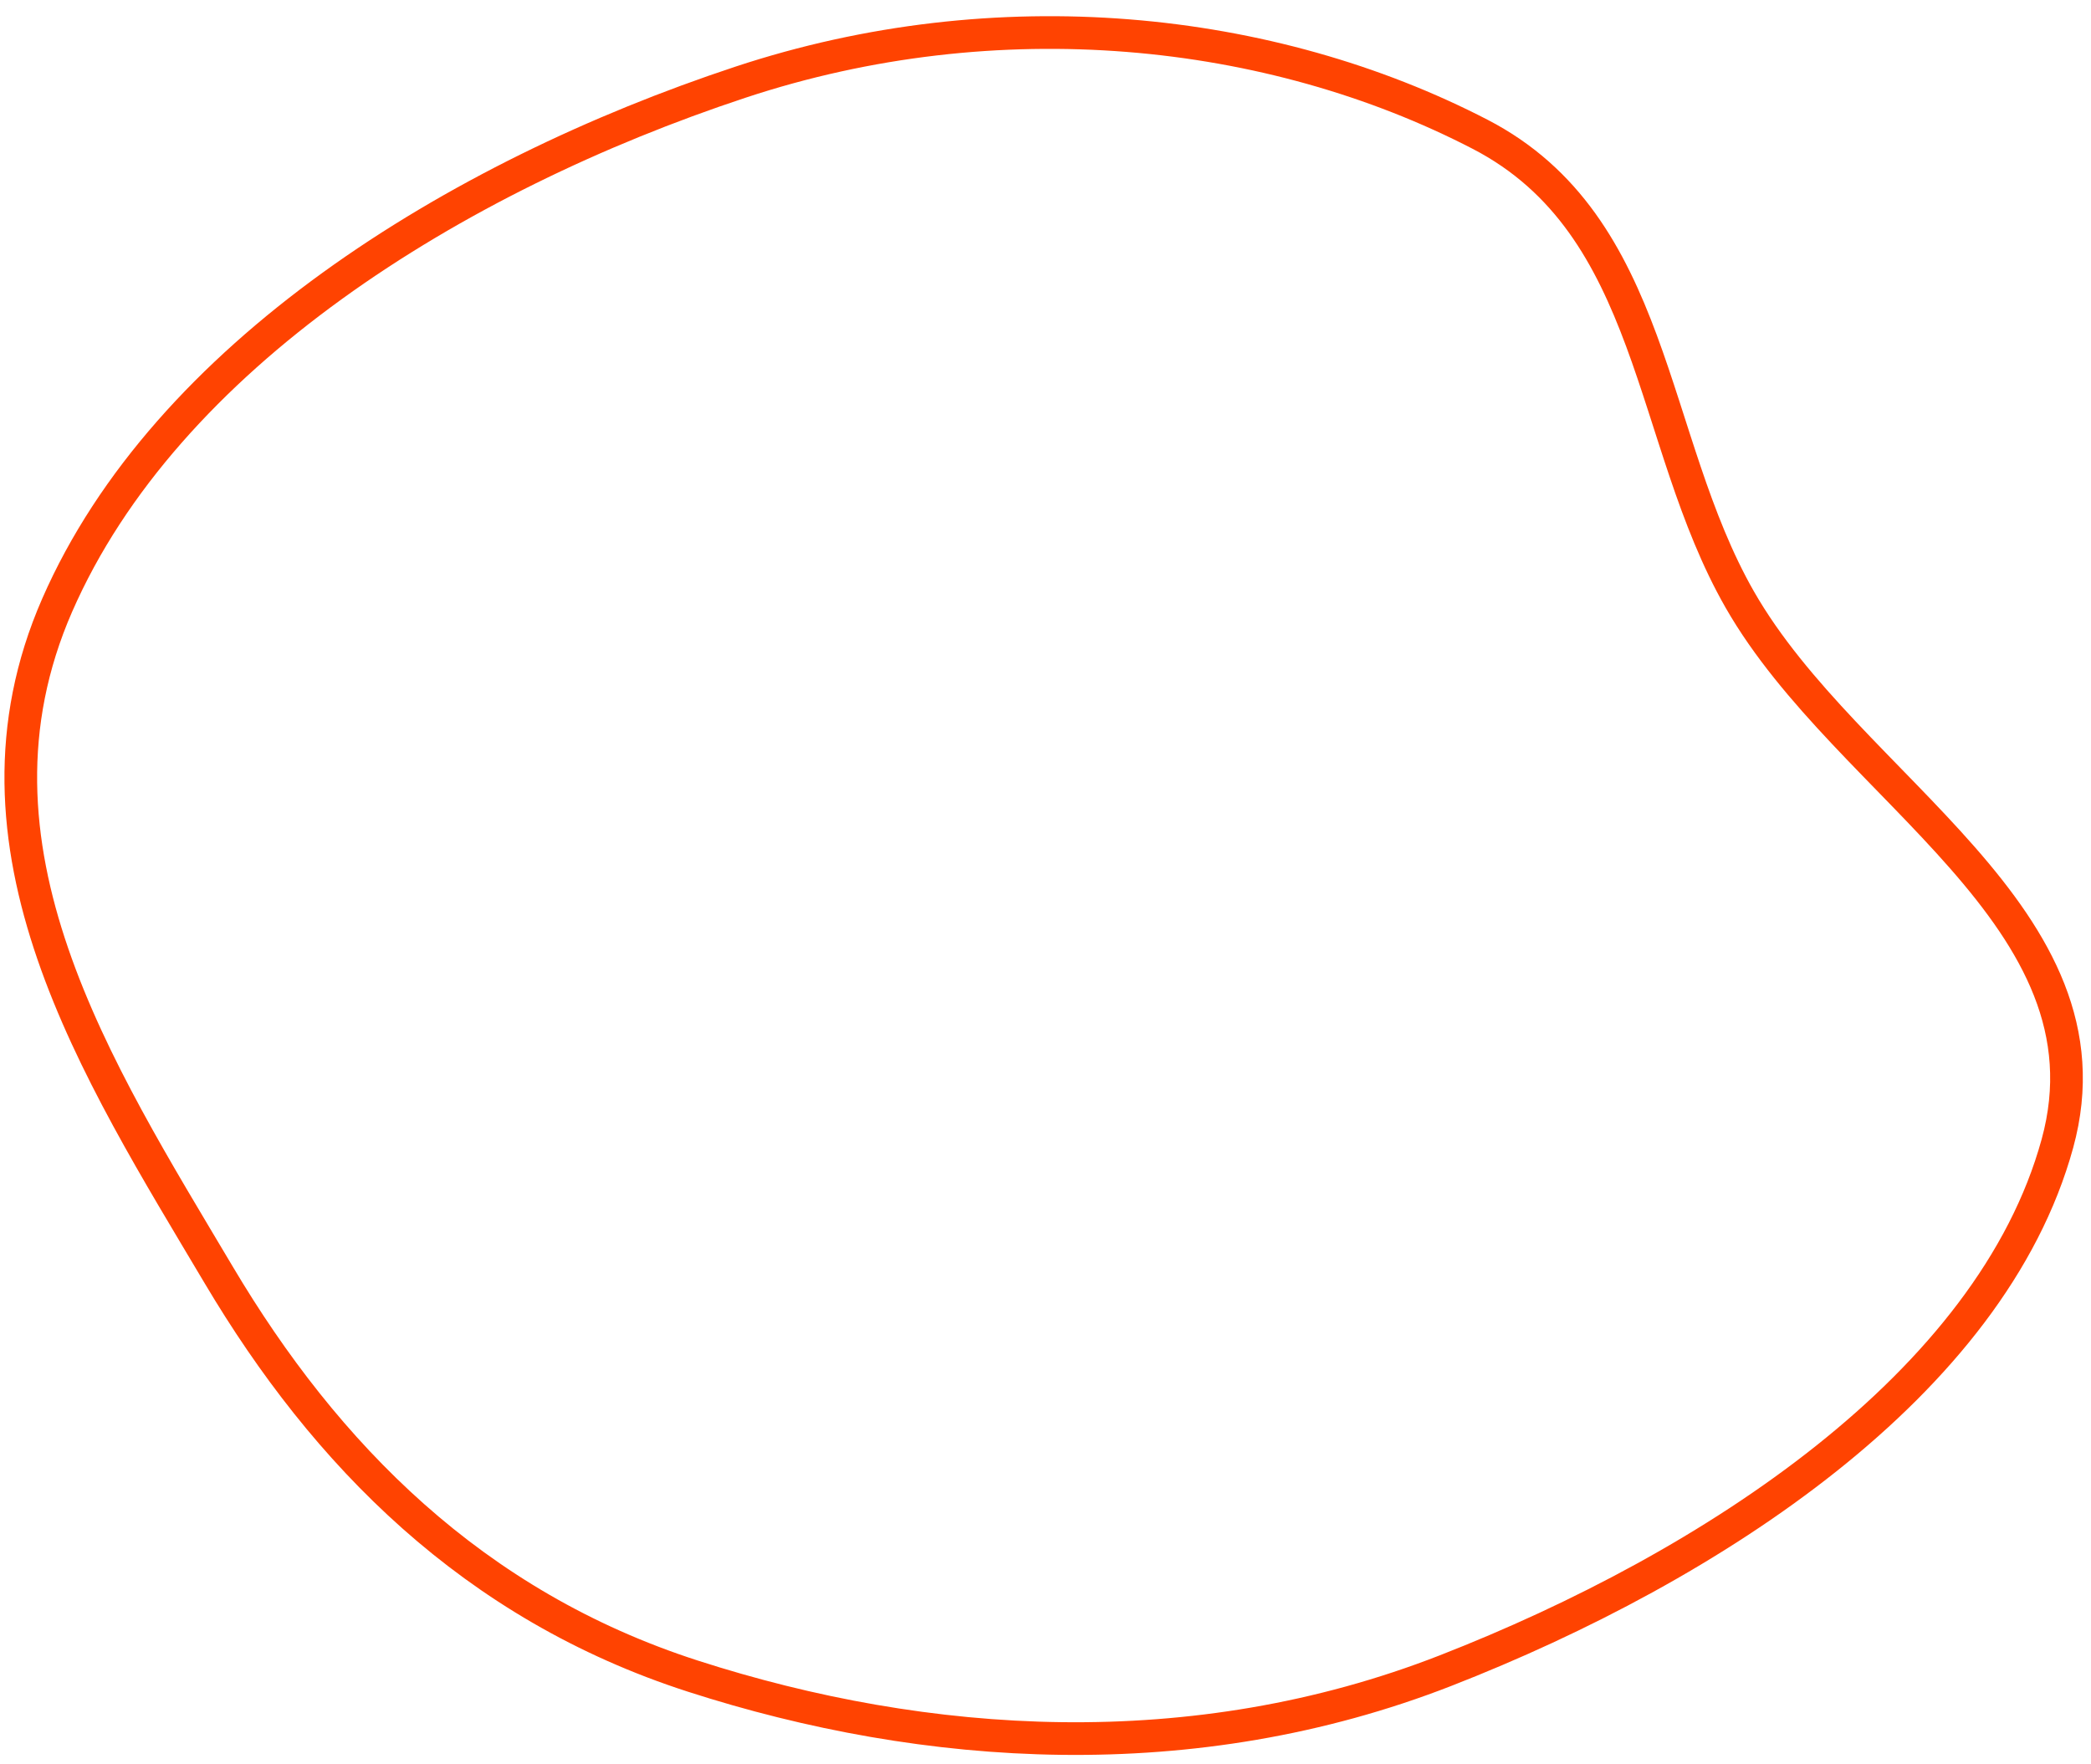 <svg width="128" height="108" viewBox="0 0 128 108" fill="none" xmlns="http://www.w3.org/2000/svg">
<path fill-rule="evenodd" clip-rule="evenodd" d="M88.497 102.262C104.787 95.903 121.899 84.726 125.942 70.005C129.745 56.156 113.132 48.298 106.5 36.702C100.887 26.887 101.378 13.797 90.606 8.221C77.76 1.572 61.052 -0.173 45.319 5.034C27.792 10.834 10.162 21.81 3.499 37.048C-2.96 51.819 5.955 65.523 13.393 78.05C19.912 89.029 28.944 98.26 42.423 102.605C56.668 107.198 73.024 108.301 88.497 102.262Z" stroke="#FF4301" stroke-width="2"/>
</svg>
